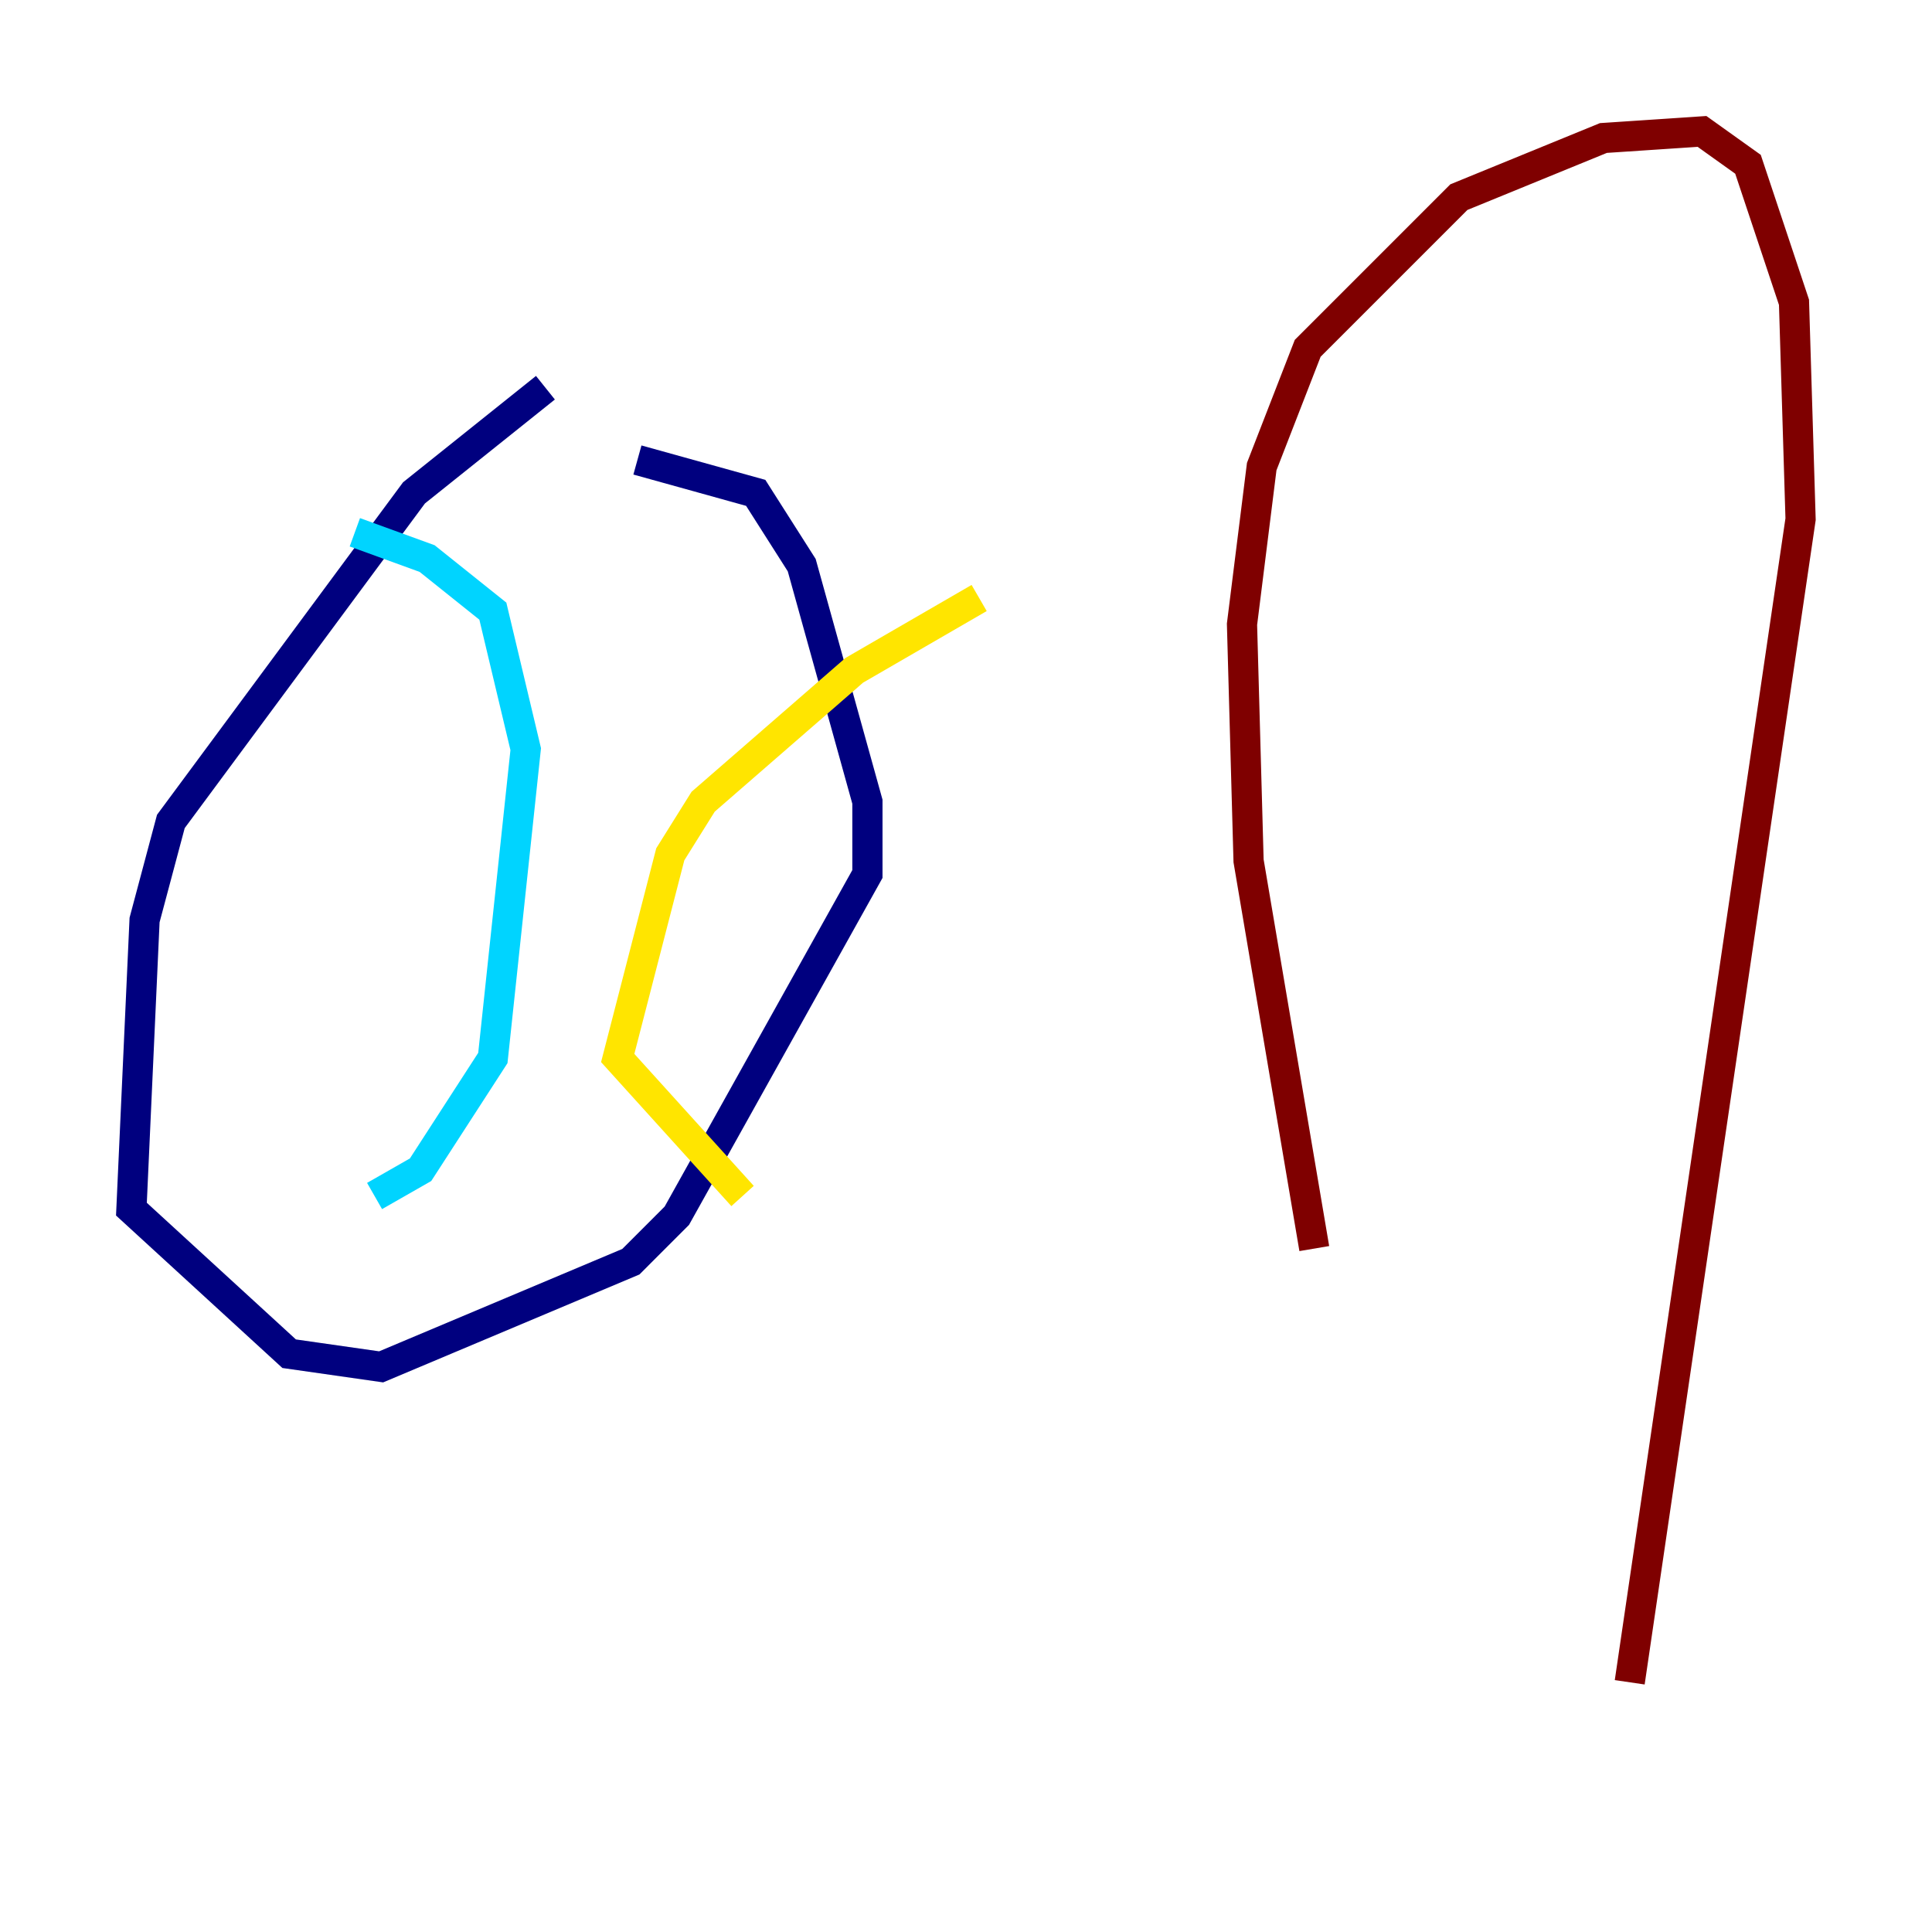 <?xml version="1.0" encoding="utf-8" ?>
<svg baseProfile="tiny" height="128" version="1.2" viewBox="0,0,128,128" width="128" xmlns="http://www.w3.org/2000/svg" xmlns:ev="http://www.w3.org/2001/xml-events" xmlns:xlink="http://www.w3.org/1999/xlink"><defs /><polyline fill="none" points="36.136,25.687 27.429,32.653 11.32,54.422 9.578,60.952 8.707,80.109 19.157,89.687 25.252,90.558 41.796,83.592 44.843,80.544 57.469,57.905 57.469,53.116 53.116,37.442 50.068,32.653 42.231,30.476" stroke="#00007f" stroke-width="2" /><polyline fill="none" points="23.51,35.265 28.299,37.007 32.653,40.49 34.83,49.633 32.653,70.095 27.864,77.497 24.816,79.238" stroke="#00d4ff" stroke-width="2" /><polyline fill="none" points="64.871,39.619 56.599,44.408 46.585,53.116 44.408,56.599 40.925,70.095 49.197,79.238" stroke="#ffe500" stroke-width="2" /><polyline fill="none" points="87.075,82.721 82.721,57.034 82.286,41.361 83.592,30.912 86.639,23.075 96.653,13.061 106.231,9.143 112.762,8.707 115.809,10.884 118.857,20.027 119.293,34.395 107.973,111.456" stroke="#7f0000" stroke-width="2" /></svg>